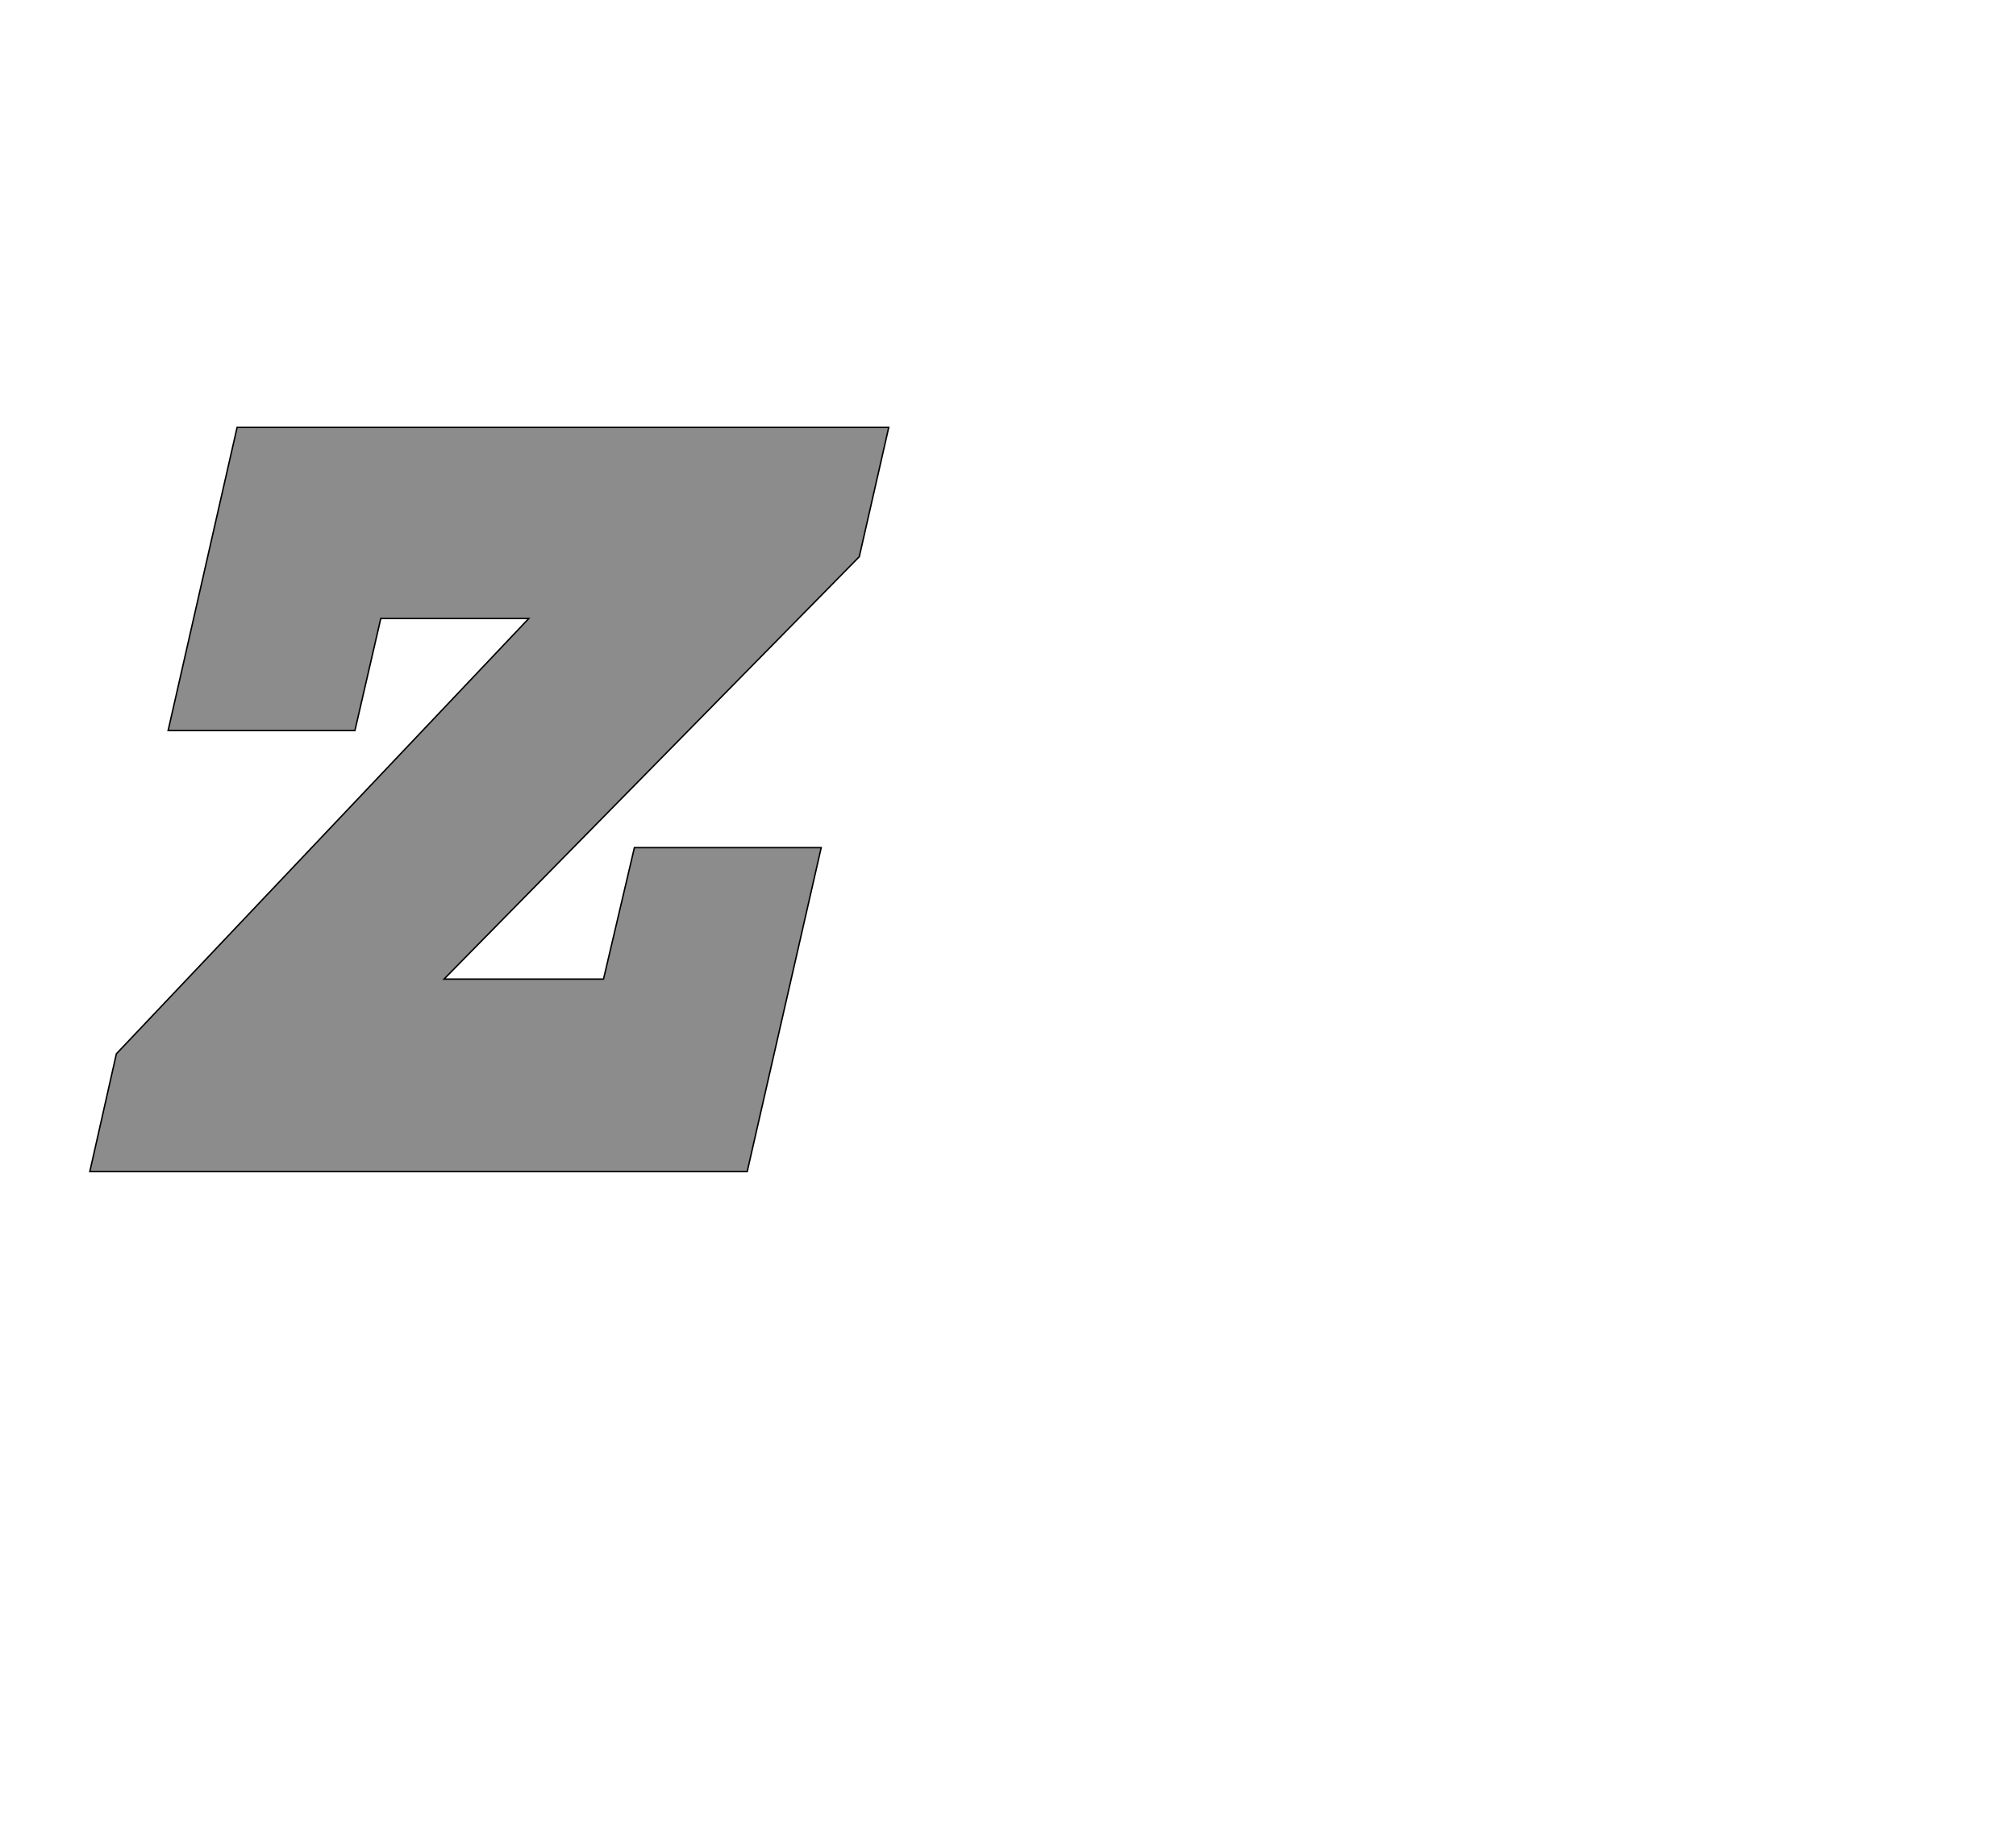 <!--
BEGIN METADATA

BBOX_X_MIN 25
BBOX_Y_MIN 0
BBOX_X_MAX 1137
BBOX_Y_MAX 1036
WIDTH 1112
HEIGHT 1036
H_BEARING_X 25
H_BEARING_Y 1036
H_ADVANCE 1150
V_BEARING_X -550
V_BEARING_Y 495
V_ADVANCE 2027
ORIGIN_X 0
ORIGIN_Y 0

END METADATA
-->

<svg width='2806px' height='2543px' xmlns='http://www.w3.org/2000/svg' version='1.1'>

 <!-- make sure glyph is visible within svg window -->
 <g fill-rule='nonzero'  transform='translate(100 1631)'>

  <!-- draw actual outline using lines and Bezier curves-->
  <path fill='black' stroke='black' fill-opacity='0.45'  stroke-width='2'  d='
 M 62,-164
 L 636,-770
 L 430,-770
 L 394,-614
 L 134,-614
 L 230,-1036
 L 1137,-1036
 L 1096,-856
 L 518,-268
 L 740,-268
 L 783,-451
 L 1043,-451
 L 940,0
 L 25,0
 L 62,-164
 Z

  '/>
 </g>
</svg>
